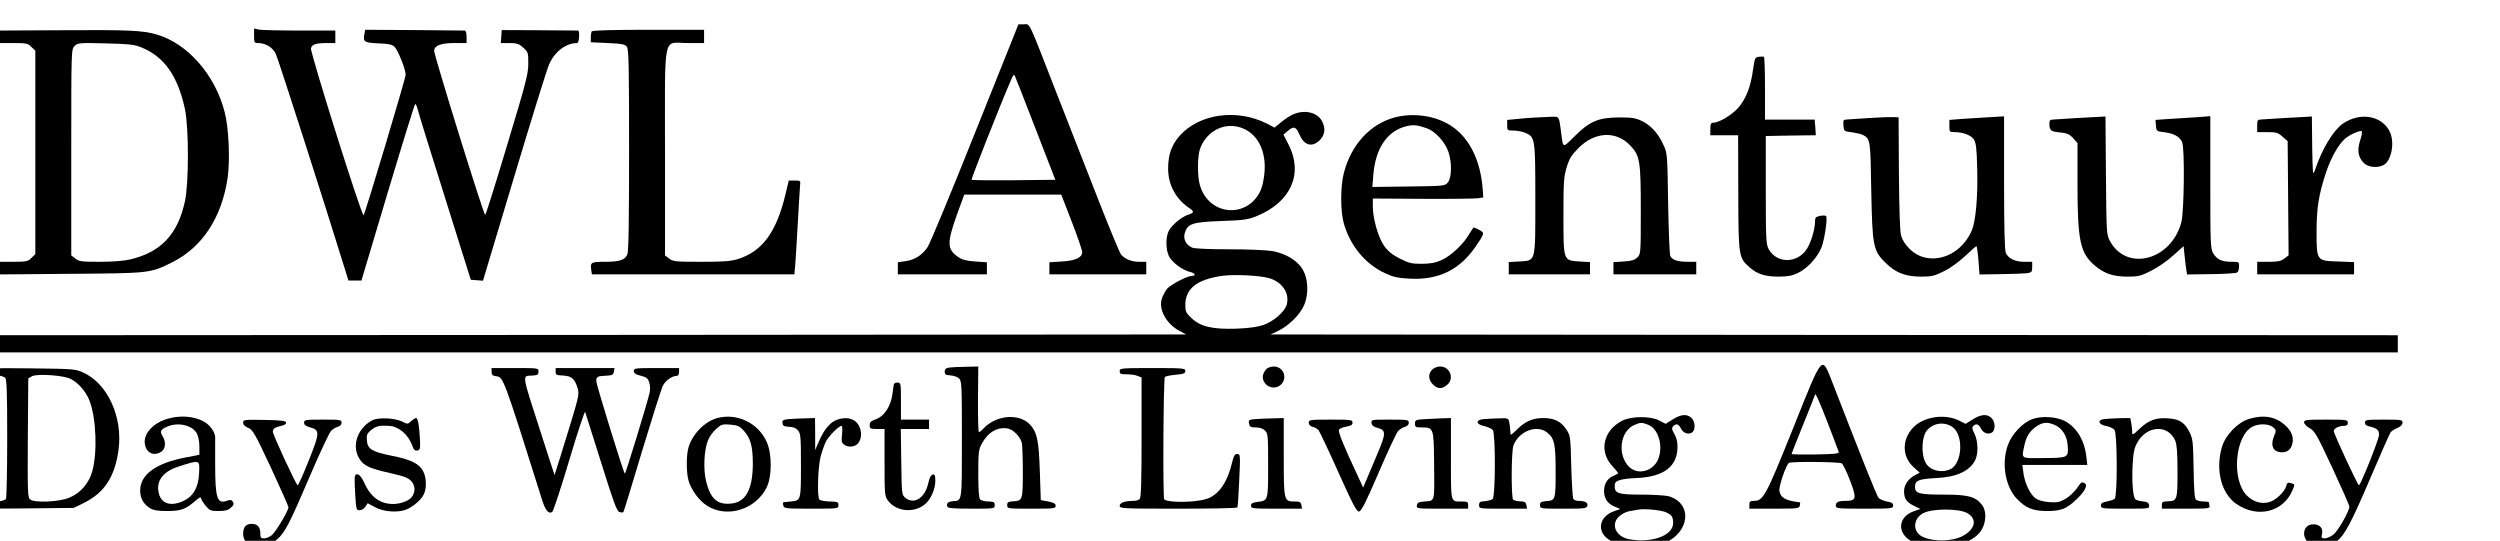 <?xml version="1.0" encoding="UTF-8" standalone="no"?>
<!-- Created with Inkscape (http://www.inkscape.org/) -->

<svg
   xmlns:dc="http://purl.org/dc/elements/1.1/"
   xmlns:cc="http://creativecommons.org/ns#"
   xmlns:rdf="http://www.w3.org/1999/02/22-rdf-syntax-ns#"
   xmlns:svg="http://www.w3.org/2000/svg"
   xmlns="http://www.w3.org/2000/svg"
   version="1.0"
   width="200.002"
   height="43.262"
   viewBox="0 0 160.001 34.609"
   id="svg3101">
  <defs
     id="defs3177" />
  <g
     transform="matrix(0.01,0,0,-0.01,-30.539,47.255)"
     id="g3105"
     style="fill:#000000;stroke:none">
    <path
       d="m 9295,3878 c -152,-381 -289,-711 -304,-733 -35,-53 -83,-83 -142,-91 l -49,-7 0,-38 0,-39 285,0 285,0 0,39 0,38 -75,5 c -57,4 -83,11 -109,29 -71,48 -72,90 -9,267 l 48,132 310,0 311,0 67,-173 c 37,-95 67,-183 67,-195 0,-35 -43,-55 -131,-60 l -79,-5 0,-38 0,-39 310,0 310,0 0,40 0,40 -45,0 c -49,0 -90,17 -116,46 -9,11 -75,170 -147,354 -72,184 -194,497 -272,695 -180,462 -162,425 -204,425 l -34,0 -277,-692 z m 389,17 124,-320 -265,-3 c -146,-1 -268,0 -271,3 -4,4 185,484 251,635 17,40 20,43 28,25 5,-11 65,-164 133,-340 z"
       id="path3107" />
    <path
       d="m 3438,4532 -408,-2 0,-40 0,-40 100,0 c 94,0 103,-2 125,-25 l 25,-24 0,-651 0,-651 -25,-24 c -22,-23 -31,-25 -125,-25 l -100,0 0,-41 0,-40 468,4 c 518,4 515,3 658,74 192,95 318,287 355,542 16,114 7,323 -20,422 -62,238 -238,437 -435,494 -90,26 -178,30 -618,27 z m 519,-109 c 147,-59 234,-182 280,-393 26,-121 26,-479 0,-595 -46,-210 -154,-324 -351,-370 -37,-9 -113,-15 -192,-15 -118,0 -134,2 -158,21 l -26,20 0,660 c 0,656 0,659 21,680 20,20 29,21 197,17 150,-4 185,-7 229,-25 z"
       id="path3109" />
    <path
       d="m 4680,4496 c 0,-43 2,-46 25,-46 48,0 93,-27 113,-67 15,-29 320,-980 448,-1395 l 18,-58 41,0 42,0 169,565 c 93,311 172,565 175,565 4,0 10,-12 14,-27 3,-16 81,-269 174,-563 l 168,-535 39,-3 39,-3 199,663 c 109,365 210,689 224,721 36,82 107,137 180,137 13,0 18,80 5,80 -5,0 -116,1 -248,2 l -240,1 -3,-42 -3,-41 55,0 c 47,0 61,-4 88,-29 32,-28 33,-33 33,-103 0,-65 -15,-122 -135,-520 -74,-247 -137,-448 -141,-448 -10,0 -330,1030 -327,1053 5,32 44,47 131,47 l 77,0 0,40 c 0,25 -5,40 -12,40 -7,0 -153,1 -325,3 l -312,2 -5,-27 c -10,-50 -1,-56 89,-60 63,-2 88,-7 103,-21 22,-20 72,-145 72,-180 0,-23 -259,-887 -269,-899 -11,-12 -344,1046 -337,1069 8,25 33,33 104,33 l 52,0 0,40 0,40 -229,0 c -126,0 -243,3 -260,6 l -31,7 0,-47 z"
       id="path3111" />
    <path
       d="m 6841,4525 c -3,-5 -6,-23 -6,-40 l 0,-30 108,-5 c 93,-4 111,-8 123,-24 12,-17 14,-124 14,-662 0,-450 -3,-650 -11,-667 -16,-36 -50,-47 -144,-47 -89,0 -94,-3 -87,-52 l 4,-28 648,0 648,0 6,68 c 3,37 10,155 16,262 6,107 12,212 14,233 4,37 4,37 -34,37 l -38,0 -22,-92 c -58,-240 -148,-361 -302,-410 -49,-15 -93,-18 -238,-18 -164,0 -179,2 -204,21 l -26,20 0,660 c 0,781 -17,699 145,699 l 105,0 0,43 0,42 -356,0 c -226,0 -358,-4 -363,-10 z"
       id="path3113" />
    <path
       d="m 14310,4362 c -24,-3 -26,-8 -37,-85 -15,-109 -45,-185 -95,-242 -41,-46 -123,-95 -160,-95 -14,0 -18,-9 -18,-40 l 0,-40 89,0 89,0 1,-366 c 1,-411 2,-418 73,-480 49,-43 99,-59 188,-59 58,1 86,6 122,24 61,29 128,104 151,167 20,56 38,185 28,197 -4,4 -22,4 -39,1 -28,-6 -32,-11 -32,-38 0,-46 -25,-130 -50,-170 -60,-98 -194,-100 -247,-4 -16,30 -18,65 -18,378 l 0,345 160,3 160,2 -3,50 -4,50 -159,0 -159,0 0,199 c 0,110 -3,201 -7,203 -5,2 -19,2 -33,0 z"
       id="path3115" />
    <path
       d="m 11331,3994 c -19,-8 -54,-30 -77,-50 l -43,-35 -50,26 c -191,96 -430,63 -556,-77 -53,-60 -75,-121 -75,-212 0,-104 50,-196 138,-254 30,-20 28,-29 -11,-41 -42,-14 -103,-65 -123,-103 -20,-39 -20,-118 1,-162 18,-38 88,-91 136,-101 31,-7 40,-25 12,-25 -31,0 -139,-57 -161,-84 -11,-15 -26,-42 -32,-61 -23,-70 28,-162 114,-208 l 41,-22 -3842,-3 -3843,-2 0,-55 0,-55 7720,0 7720,0 0,55 0,55 -3607,2 -3608,3 47,22 c 67,31 142,104 168,165 33,77 26,180 -16,240 -37,53 -108,93 -190,107 -33,6 -156,11 -272,11 -116,0 -222,4 -236,10 -39,14 -61,54 -50,92 18,62 46,72 232,79 150,5 174,9 232,33 216,89 296,270 201,456 l -33,64 27,23 c 38,33 53,29 75,-21 30,-72 81,-86 131,-37 33,34 38,75 14,121 -29,56 -111,76 -184,44 z m -316,-93 c 92,-41 142,-146 132,-276 -3,-39 -13,-89 -22,-111 -79,-189 -332,-174 -391,24 -18,57 -17,185 0,235 44,121 170,179 281,128 z m 163,-956 c 83,-25 131,-97 111,-169 -13,-46 -84,-108 -151,-131 -35,-12 -93,-20 -172,-23 -152,-5 -229,13 -287,68 -35,33 -39,42 -39,84 0,104 74,163 235,186 78,11 241,3 303,-15 z"
       id="path3117" />
    <path
       d="m 11980,3974 c -157,-42 -278,-174 -325,-354 -23,-86 -23,-249 0,-327 41,-141 137,-257 261,-315 56,-26 82,-32 164,-36 184,-9 318,58 421,210 55,80 55,84 20,102 -16,9 -32,16 -35,16 -2,0 -16,-20 -30,-44 -38,-65 -114,-136 -174,-164 -42,-19 -71,-24 -129,-25 -65,0 -83,5 -141,34 -47,24 -75,47 -99,80 -38,53 -73,175 -73,253 l 0,51 322,-2 c 178,-1 337,1 354,4 l 31,5 -4,56 c -14,182 -86,326 -200,401 -99,66 -242,87 -363,55 z m 207,-70 c 53,-19 116,-88 137,-151 23,-67 21,-164 -3,-194 -19,-24 -21,-24 -252,-27 l -232,-3 6,73 c 12,169 86,282 205,314 50,13 73,11 139,-12 z"
       id="path3119" />
    <path
       d="m 12875,3973 c -27,-1 -78,-5 -112,-9 l -63,-6 0,-34 c 0,-33 1,-34 40,-34 22,0 56,-6 75,-14 64,-27 65,-35 65,-424 0,-413 5,-393 -104,-400 l -66,-4 0,-39 0,-39 260,0 260,0 0,39 0,39 -66,4 c -106,7 -104,1 -104,293 0,218 2,250 21,311 17,56 31,77 77,124 104,103 238,109 328,16 64,-67 69,-98 69,-418 0,-274 0,-278 -22,-300 -18,-17 -37,-23 -88,-26 l -65,-4 0,-39 0,-39 265,0 265,0 0,40 0,40 -54,0 c -65,0 -100,12 -112,37 -5,10 -11,162 -14,338 -5,319 -5,320 -31,375 -34,74 -79,123 -137,151 -39,19 -63,23 -142,23 -134,0 -192,-24 -287,-119 -81,-80 -74,-82 -88,25 -14,105 -11,100 -68,98 -29,-1 -74,-3 -102,-5 z"
       id="path3121" />
    <path
       d="m 15015,3970 c -60,-4 -123,-8 -138,-9 -26,-1 -28,-4 -25,-38 3,-38 4,-38 54,-44 28,-4 59,-11 71,-17 47,-26 48,-28 53,-356 7,-356 12,-385 92,-463 64,-63 126,-87 223,-88 72,0 88,4 149,34 40,19 96,60 136,97 37,35 70,64 73,64 3,0 9,-41 13,-90 l 7,-91 136,2 c 75,1 151,4 169,6 29,5 32,9 32,39 l 0,34 -51,0 c -58,0 -102,21 -118,57 -7,16 -11,165 -11,449 l 0,425 -102,-6 c -57,-3 -136,-8 -175,-11 l -73,-6 0,-39 c 0,-37 1,-39 33,-39 54,0 106,-20 124,-47 13,-20 18,-57 21,-182 5,-187 -9,-343 -36,-404 -77,-174 -280,-232 -398,-113 -26,26 -46,57 -53,83 -8,27 -12,172 -14,400 l -2,358 -40,1 c -22,1 -89,-2 -150,-6 z"
       id="path3123" />
    <path
       d="m 16345,3970 c -60,-4 -125,-8 -142,-9 -29,-1 -33,-4 -33,-28 0,-42 10,-50 69,-55 45,-5 60,-11 83,-37 l 28,-31 0,-268 c 0,-352 17,-434 106,-512 62,-54 118,-74 209,-75 74,0 88,3 155,37 42,21 105,64 142,98 l 67,60 6,-57 c 3,-32 8,-73 11,-91 l 5,-33 154,2 c 85,1 160,6 166,10 7,4 13,21 13,38 1,30 0,31 -46,31 -64,0 -94,14 -118,52 -19,32 -20,51 -20,456 l 0,424 -92,-7 c -51,-3 -130,-8 -176,-11 l -83,-6 3,-36 c 3,-37 4,-37 56,-43 61,-8 99,-30 112,-65 17,-44 12,-441 -5,-509 -64,-246 -351,-321 -458,-121 -21,40 -22,51 -25,419 l -3,377 -37,-2 c -20,-1 -86,-5 -147,-8 z"
       id="path3125" />
    <path
       d="m 17670,3970 c -63,-4 -127,-8 -142,-9 -26,-1 -28,-4 -28,-41 l 0,-40 65,0 c 57,0 68,-3 97,-29 l 33,-29 3,-365 3,-365 -27,-21 c -22,-17 -41,-21 -100,-21 l -74,0 0,-40 0,-40 310,0 310,0 0,39 0,39 -101,4 c -139,4 -139,4 -139,190 0,153 14,240 61,381 30,90 77,175 120,214 28,25 96,56 108,49 4,-3 0,-30 -10,-59 -21,-64 -13,-110 26,-147 27,-25 86,-31 123,-11 53,28 74,149 39,217 -52,101 -190,123 -299,48 -61,-43 -133,-161 -179,-299 -13,-37 -14,-25 -17,153 l -2,192 -33,-2 c -17,-1 -84,-5 -147,-8 z"
       id="path3127" />
    <path
       d="m 14530,1985 c -173,-431 -191,-465 -249,-465 -26,0 -31,-4 -31,-25 l 0,-25 159,0 c 150,0 159,1 164,20 3,11 2,20 -1,21 -89,9 -125,30 -130,75 -3,32 43,164 61,177 16,10 318,7 338,-3 8,-5 32,-54 53,-109 44,-116 41,-131 -28,-131 -48,0 -63,-8 -63,-32 0,-17 16,-18 184,-18 176,0 183,1 183,20 0,15 -9,21 -40,26 -21,4 -45,14 -53,23 -12,14 -99,231 -292,729 -74,189 -60,203 -255,-283 z m 223,30 c 36,-93 67,-176 69,-183 2,-10 -31,-13 -150,-15 -83,-1 -152,0 -152,3 0,3 34,89 75,190 41,101 75,187 75,189 0,20 27,-39 83,-184 z"
       id="path3129" />
    <path
       d="m 9128,2373 c -21,-3 -28,-10 -28,-26 0,-18 6,-22 36,-24 20,-1 45,-9 55,-19 18,-16 19,-36 19,-389 0,-404 2,-393 -56,-397 -32,-2 -45,-14 -37,-35 4,-10 39,-13 154,-13 148,0 149,0 149,23 0,19 -5,22 -40,23 -22,0 -46,6 -53,13 -8,8 -12,56 -12,164 0,136 2,156 22,192 40,75 101,110 168,98 35,-7 81,-55 89,-94 3,-17 6,-102 6,-189 0,-175 -2,-180 -64,-183 -30,-2 -36,-6 -36,-24 0,-23 1,-23 155,-23 144,0 155,1 155,18 0,14 -11,21 -47,28 l -48,9 -6,180 c -7,203 -17,250 -60,300 -69,78 -221,66 -303,-24 -11,-12 -23,-21 -27,-21 -4,0 -7,94 -6,210 l 2,210 -80,-2 c -44,0 -92,-3 -107,-5 z"
       id="path3131" />
    <path
       d="m 11158,2363 c -23,-28 -28,-51 -16,-77 15,-34 57,-50 90,-35 68,31 48,129 -27,129 -18,0 -38,-8 -47,-17 z"
       id="path3133" />
    <path
       d="m 12220,2360 c -27,-27 -25,-66 5,-95 30,-30 54,-31 89,-4 50,40 21,119 -44,119 -17,0 -39,-9 -50,-20 z"
       id="path3135" />
    <path
       d="m 2956,2355 c -7,-18 0,-21 68,-29 27,-3 55,-11 62,-17 11,-9 14,-84 14,-388 0,-207 -4,-382 -8,-389 -5,-7 -33,-15 -63,-18 -72,-8 -80,-11 -72,-29 5,-15 36,-16 287,-13 l 282,3 65,32 c 130,64 197,166 221,335 30,211 -68,428 -225,499 -50,23 -62,24 -338,27 -255,3 -287,1 -293,-13 z m 527,-46 c 55,-14 120,-82 145,-151 42,-114 50,-329 16,-450 -21,-75 -75,-138 -145,-167 -64,-28 -224,-35 -252,-12 -16,12 -17,48 -15,395 l 3,380 25,14 c 27,14 153,9 223,-9 z"
       id="path3137" />
    <path
       d="m 6200,2346 c 0,-19 6,-25 27,-28 49,-6 44,8 296,-791 21,-68 42,-93 65,-78 7,4 56,153 109,331 53,178 99,317 102,309 2,-8 48,-153 102,-323 80,-256 100,-311 117,-317 12,-5 24,-4 26,0 3,5 57,181 120,392 64,211 123,399 133,417 17,33 58,62 88,62 9,0 15,9 15,25 l 0,25 -145,0 c -135,0 -145,-1 -145,-19 0,-14 12,-22 44,-30 37,-9 46,-16 55,-43 6,-20 7,-47 2,-68 -18,-75 -154,-520 -158,-516 -10,9 -183,571 -183,592 0,29 8,33 63,35 39,2 46,5 50,26 l 4,23 -188,0 -189,0 0,-23 c 0,-21 5,-23 48,-25 54,-3 75,-21 93,-82 12,-41 11,-45 -110,-435 l -38,-120 -81,250 c -134,417 -129,382 -59,387 31,2 37,6 37,25 0,23 0,23 -150,23 l -150,0 0,-24 z"
       id="path3139" />
    <path
       d="m 10220,2350 c 0,-17 7,-20 44,-20 25,0 56,-4 70,-10 l 26,-10 0,-383 c 0,-285 -3,-386 -12,-395 -7,-7 -24,-12 -39,-12 -55,0 -89,-12 -89,-31 0,-18 15,-19 374,-19 206,0 377,3 379,8 3,4 8,82 12,175 8,163 7,167 -13,167 -16,0 -23,-12 -36,-67 -23,-92 -62,-161 -112,-196 -33,-23 -59,-31 -125,-39 -87,-9 -184,-3 -194,12 -10,15 -5,774 4,783 5,5 36,11 70,14 51,5 61,9 61,24 0,18 -12,19 -210,19 -203,0 -210,-1 -210,-20 z"
       id="path3141" />
    <path
       d="m 8775,2267 c -2,-7 -6,-33 -9,-60 -10,-83 -54,-148 -112,-167 -26,-9 -34,-17 -34,-36 0,-22 4,-24 48,-24 l 47,0 0,-214 c 0,-201 1,-216 21,-243 54,-74 173,-84 243,-20 34,31 61,95 61,145 0,35 -3,43 -17,40 -11,-2 -21,-21 -29,-58 -21,-92 -90,-135 -145,-91 -24,19 -24,22 -27,230 l -3,211 90,0 91,0 0,30 0,30 -90,0 -90,0 0,118 c 0,112 -1,118 -21,119 -11,1 -22,-4 -24,-10 z"
       id="path3143" />
    <path
       d="m 13759,2041 -45,-28 -40,21 c -56,30 -182,29 -240,-2 -119,-62 -148,-195 -63,-287 21,-23 39,-45 39,-47 0,-3 -13,-11 -30,-18 -39,-16 -60,-51 -60,-97 0,-48 22,-81 68,-100 l 36,-15 -39,-14 c -52,-17 -85,-56 -85,-98 0,-45 29,-79 92,-106 75,-32 228,-33 310,-1 168,65 187,257 30,301 -20,5 -98,10 -173,10 -156,0 -176,8 -170,67 2,23 43,35 137,39 177,7 264,74 264,201 0,31 -7,60 -20,81 -16,27 -18,37 -9,48 18,22 37,17 51,-13 15,-31 51,-42 74,-23 20,18 17,67 -6,90 -28,28 -68,25 -121,-9 z m -154,-35 c 64,-27 95,-138 61,-220 -33,-78 -130,-103 -186,-48 -77,77 -58,228 34,268 40,17 49,17 91,0 z m 116,-561 c 34,-18 40,-27 41,-65 2,-81 -132,-131 -279,-106 -90,16 -124,98 -63,150 17,14 45,28 63,30 18,3 43,8 57,10 43,8 151,-4 181,-19 z"
       id="path3145" />
    <path
       d="m 15679,2041 -45,-28 -38,19 c -93,48 -231,28 -298,-43 -73,-77 -72,-186 3,-253 l 39,-36 -29,-15 c -43,-22 -71,-63 -71,-102 0,-48 14,-70 62,-94 l 42,-21 -40,-14 c -71,-24 -102,-85 -71,-141 73,-131 425,-115 504,23 30,52 31,122 1,159 -40,52 -88,65 -240,65 -162,0 -188,7 -188,49 0,42 23,51 136,57 129,6 213,44 249,114 21,41 19,123 -4,169 -15,29 -17,41 -8,50 18,18 35,13 49,-16 15,-31 51,-42 74,-23 20,18 17,67 -6,90 -28,28 -68,25 -121,-9 z m -131,-47 c 75,-49 66,-236 -13,-272 -58,-26 -131,-7 -157,42 -31,57 -25,170 10,209 41,46 108,55 160,21 z m 96,-552 c 68,-39 52,-106 -35,-150 -77,-38 -225,-31 -273,13 -42,39 -29,107 26,136 58,31 229,31 282,1 z"
       id="path3147" />
    <path
       d="m 4110,2040 c -76,-26 -130,-84 -130,-140 0,-68 55,-101 108,-64 26,18 29,64 6,99 -19,29 -12,43 32,61 71,30 162,7 189,-47 8,-15 15,-52 15,-81 l 0,-53 -92,-18 c -176,-34 -275,-101 -286,-193 -6,-57 15,-102 61,-130 25,-15 50,-19 112,-19 87,0 117,11 180,66 22,19 35,26 35,17 0,-7 13,-29 29,-48 26,-32 33,-35 84,-35 40,0 61,5 76,19 23,21 24,25 13,44 -7,9 -15,10 -35,3 -63,-24 -76,15 -76,229 0,85 0,167 0,182 -1,16 -14,42 -32,63 -55,63 -181,83 -289,45 z m 218,-343 c -4,-92 -37,-148 -101,-178 -80,-36 -138,-18 -156,46 -21,79 23,142 124,174 139,45 138,46 133,-42 z"
       id="path3149" />
    <path
       d="m 7641,2049 c -81,-24 -159,-106 -182,-192 -13,-50 -13,-154 1,-205 16,-60 69,-133 122,-165 128,-79 310,-21 379,120 34,70 34,216 0,290 -55,123 -193,188 -320,152 z m 175,-82 c 41,-45 56,-99 56,-208 0,-162 -44,-246 -136,-256 -89,-10 -134,28 -162,138 -20,77 -15,203 11,266 9,24 33,57 53,74 32,29 40,31 90,27 48,-4 60,-10 88,-41 z"
       id="path3151" />
    <path
       d="m 16060,2043 c -60,-22 -130,-95 -155,-164 -43,-118 -18,-268 58,-347 56,-58 102,-77 192,-77 90,0 125,14 188,74 51,48 74,90 55,102 -20,13 -23,12 -53,-32 -16,-22 -48,-52 -72,-66 -37,-21 -53,-25 -104,-21 -38,3 -69,11 -87,24 -36,26 -69,96 -78,162 l -7,52 208,0 208,0 -7,57 c -12,103 -64,186 -139,225 -55,27 -148,33 -207,11 z m 144,-37 c 47,-20 79,-69 83,-130 6,-80 4,-81 -152,-82 -153,-2 -144,-8 -124,85 12,57 38,94 83,122 37,23 65,24 110,5 z"
       id="path3153" />
    <path
       d="m 17446,2044 c -72,-23 -149,-103 -172,-180 -42,-147 -4,-297 93,-364 135,-93 300,-52 359,88 16,39 17,37 -12,46 -17,5 -23,2 -28,-18 -9,-37 -67,-93 -109,-104 -50,-14 -102,1 -143,42 -100,100 -77,383 36,441 40,21 103,19 131,-3 22,-19 22,-20 6,-60 -20,-51 -10,-88 28,-98 40,-10 71,3 85,36 19,46 5,93 -40,133 -62,57 -139,70 -234,41 z"
       id="path3155" />
    <path
       d="m 5435,2035 c -98,-53 -134,-172 -76,-253 28,-40 66,-56 196,-85 90,-21 113,-30 133,-53 25,-29 25,-71 -1,-102 -19,-23 -72,-42 -117,-42 -84,0 -145,45 -186,138 -22,48 -45,65 -58,43 -3,-5 -3,-57 1,-115 6,-101 7,-106 28,-106 13,0 29,10 38,23 l 14,22 42,-23 c 50,-29 131,-38 189,-23 47,13 106,60 128,102 19,39 18,107 -4,149 -26,49 -80,75 -202,99 -125,25 -154,42 -158,98 -3,35 1,44 28,67 31,25 53,30 115,26 61,-4 121,-55 147,-125 9,-27 17,-35 32,-33 18,3 20,10 18,63 -4,91 -13,145 -25,145 -6,0 -20,-9 -32,-20 -21,-20 -23,-20 -56,-3 -48,24 -156,29 -194,8 z"
       id="path3157" />
    <path
       d="m 8097,2043 c -32,-4 -38,-8 -35,-26 2,-17 10,-21 42,-23 28,-1 45,-8 58,-24 16,-20 18,-43 18,-225 0,-225 0,-223 -67,-229 -21,-2 -41,-4 -45,-5 -3,-1 -4,-10 -1,-21 5,-19 14,-20 179,-20 174,0 174,0 174,23 0,20 -5,22 -56,23 -30,1 -60,6 -66,12 -15,15 -10,206 8,276 9,33 24,76 34,96 19,36 82,100 100,100 5,0 6,-24 3,-54 -5,-47 -3,-55 16,-68 15,-10 32,-13 54,-9 71,15 68,142 -5,172 -43,18 -105,5 -140,-28 -31,-30 -52,-62 -80,-128 l -17,-40 0,103 -1,102 -67,-2 c -38,-1 -85,-3 -106,-5 z"
       id="path3159" />
    <path
       d="m 11084,2043 c -37,-4 -41,-6 -36,-29 4,-20 10,-24 43,-24 26,0 46,-7 59,-20 19,-19 20,-33 20,-224 0,-227 1,-224 -70,-233 -30,-4 -40,-10 -40,-24 0,-18 11,-19 164,-19 l 163,0 -4,23 c -4,20 -11,23 -45,23 -67,0 -68,4 -68,286 l 0,248 -72,-2 c -40,-1 -91,-3 -114,-5 z"
       id="path3161" />
    <path
       d="m 12158,2042 c -43,-3 -48,-5 -48,-28 0,-22 4,-24 44,-24 74,0 76,-5 78,-213 3,-275 8,-254 -62,-261 -37,-3 -46,-8 -48,-25 -3,-21 -1,-21 162,-21 l 166,0 0,23 c 0,20 -5,23 -38,23 -76,0 -72,-17 -72,274 l 0,260 -67,-2 c -38,-2 -89,-4 -115,-6 z"
       id="path3163" />
    <path
       d="m 12547,2043 c -52,-6 -47,-34 8,-45 22,-5 46,-16 53,-25 18,-24 17,-426 -1,-441 -7,-6 -30,-12 -50,-14 -31,-2 -37,-6 -37,-25 0,-23 0,-23 154,-23 l 153,0 -4,23 c -4,19 -11,23 -40,24 -19,1 -39,5 -45,11 -13,13 -12,310 2,347 35,91 149,135 215,83 47,-37 55,-72 55,-251 0,-182 -1,-185 -63,-189 -31,-3 -37,-7 -37,-25 0,-23 1,-23 149,-23 138,0 149,1 154,19 5,20 -15,31 -60,31 -12,0 -25,6 -30,13 -4,6 -10,100 -13,208 -5,194 -5,196 -33,238 -33,50 -76,71 -147,71 -66,0 -115,-21 -167,-73 -42,-40 -43,-41 -43,-15 0,14 -3,40 -6,57 -6,31 -7,31 -68,29 -33,-1 -78,-3 -99,-5 z"
       id="path3165" />
    <path
       d="m 16517,2043 c -43,-7 -31,-36 17,-44 22,-4 45,-15 53,-25 18,-25 19,-427 1,-441 -7,-6 -30,-13 -50,-17 -29,-5 -38,-12 -38,-26 0,-19 8,-20 156,-20 153,0 155,0 152,21 -2,17 -11,23 -43,26 -22,2 -43,9 -47,16 -14,22 -21,121 -15,218 4,77 10,107 29,141 62,112 199,119 244,12 10,-24 14,-81 14,-197 0,-183 -2,-188 -65,-190 -30,-1 -35,-4 -35,-24 l 0,-23 154,0 c 142,0 154,1 151,18 -2,9 -4,19 -4,23 -1,3 -17,5 -36,5 -19,0 -41,6 -47,12 -9,9 -13,68 -15,200 -3,170 -5,190 -26,231 -30,62 -64,84 -136,89 -78,6 -125,-11 -183,-66 -46,-43 -48,-44 -48,-20 0,14 -3,40 -6,57 l -6,31 -72,-1 c -39,-1 -84,-4 -99,-6 z"
       id="path3167" />
    <path
       d="m 4610,2020 c 0,-13 11,-24 33,-33 29,-13 42,-35 145,-255 61,-132 112,-246 112,-253 0,-22 -81,-158 -107,-179 -14,-11 -36,-20 -49,-20 -21,0 -24,5 -24,34 0,38 -19,59 -55,59 -37,0 -55,-21 -55,-63 0,-95 129,-116 219,-35 50,45 78,99 211,410 61,143 121,270 132,282 11,12 31,24 44,27 15,4 24,14 24,26 0,19 -7,20 -120,20 -113,0 -120,-1 -120,-20 0,-14 11,-22 40,-30 62,-17 61,-35 -11,-214 -34,-86 -66,-156 -70,-156 -9,0 -159,323 -159,343 0,19 14,28 54,37 18,3 31,12 31,20 0,12 -25,16 -137,18 -133,2 -138,2 -138,-18 z"
       id="path3169" />
    <path
       d="m 11430,2020 c 0,-12 9,-22 24,-26 14,-3 31,-13 39,-22 7,-10 65,-131 127,-270 95,-212 117,-252 132,-250 15,2 45,62 125,248 58,135 114,255 125,267 11,12 31,24 44,27 15,4 24,14 24,26 0,19 -7,20 -121,20 -118,0 -120,0 -117,-22 2,-15 13,-24 35,-30 60,-15 59,-34 -1,-175 -30,-71 -62,-146 -71,-168 l -17,-40 -39,85 c -84,178 -121,270 -116,284 3,8 24,17 46,21 31,5 41,11 41,26 0,18 -9,19 -140,19 -133,0 -140,-1 -140,-20 z"
       id="path3171" />
    <path
       d="m 17800,2023 c 0,-10 16,-27 36,-38 33,-18 46,-42 145,-254 60,-129 109,-240 109,-248 0,-28 -70,-151 -100,-177 -17,-14 -43,-26 -57,-26 -22,0 -24,3 -18,29 8,36 -15,61 -55,61 -37,0 -60,-24 -60,-61 0,-35 38,-78 72,-81 13,0 30,-2 38,-3 23,-2 72,16 100,37 50,39 91,116 211,396 67,158 127,293 133,301 6,8 26,20 44,28 21,9 32,20 32,33 0,19 -7,20 -120,20 -112,0 -120,-1 -120,-19 0,-14 10,-21 33,-26 43,-10 57,-22 57,-52 0,-27 -118,-323 -129,-323 -8,0 -161,330 -161,347 0,16 33,33 64,33 19,0 26,5 26,20 0,19 -7,20 -140,20 -127,0 -140,-2 -140,-17 z"
       id="path3173" />
  </g>
</svg>
